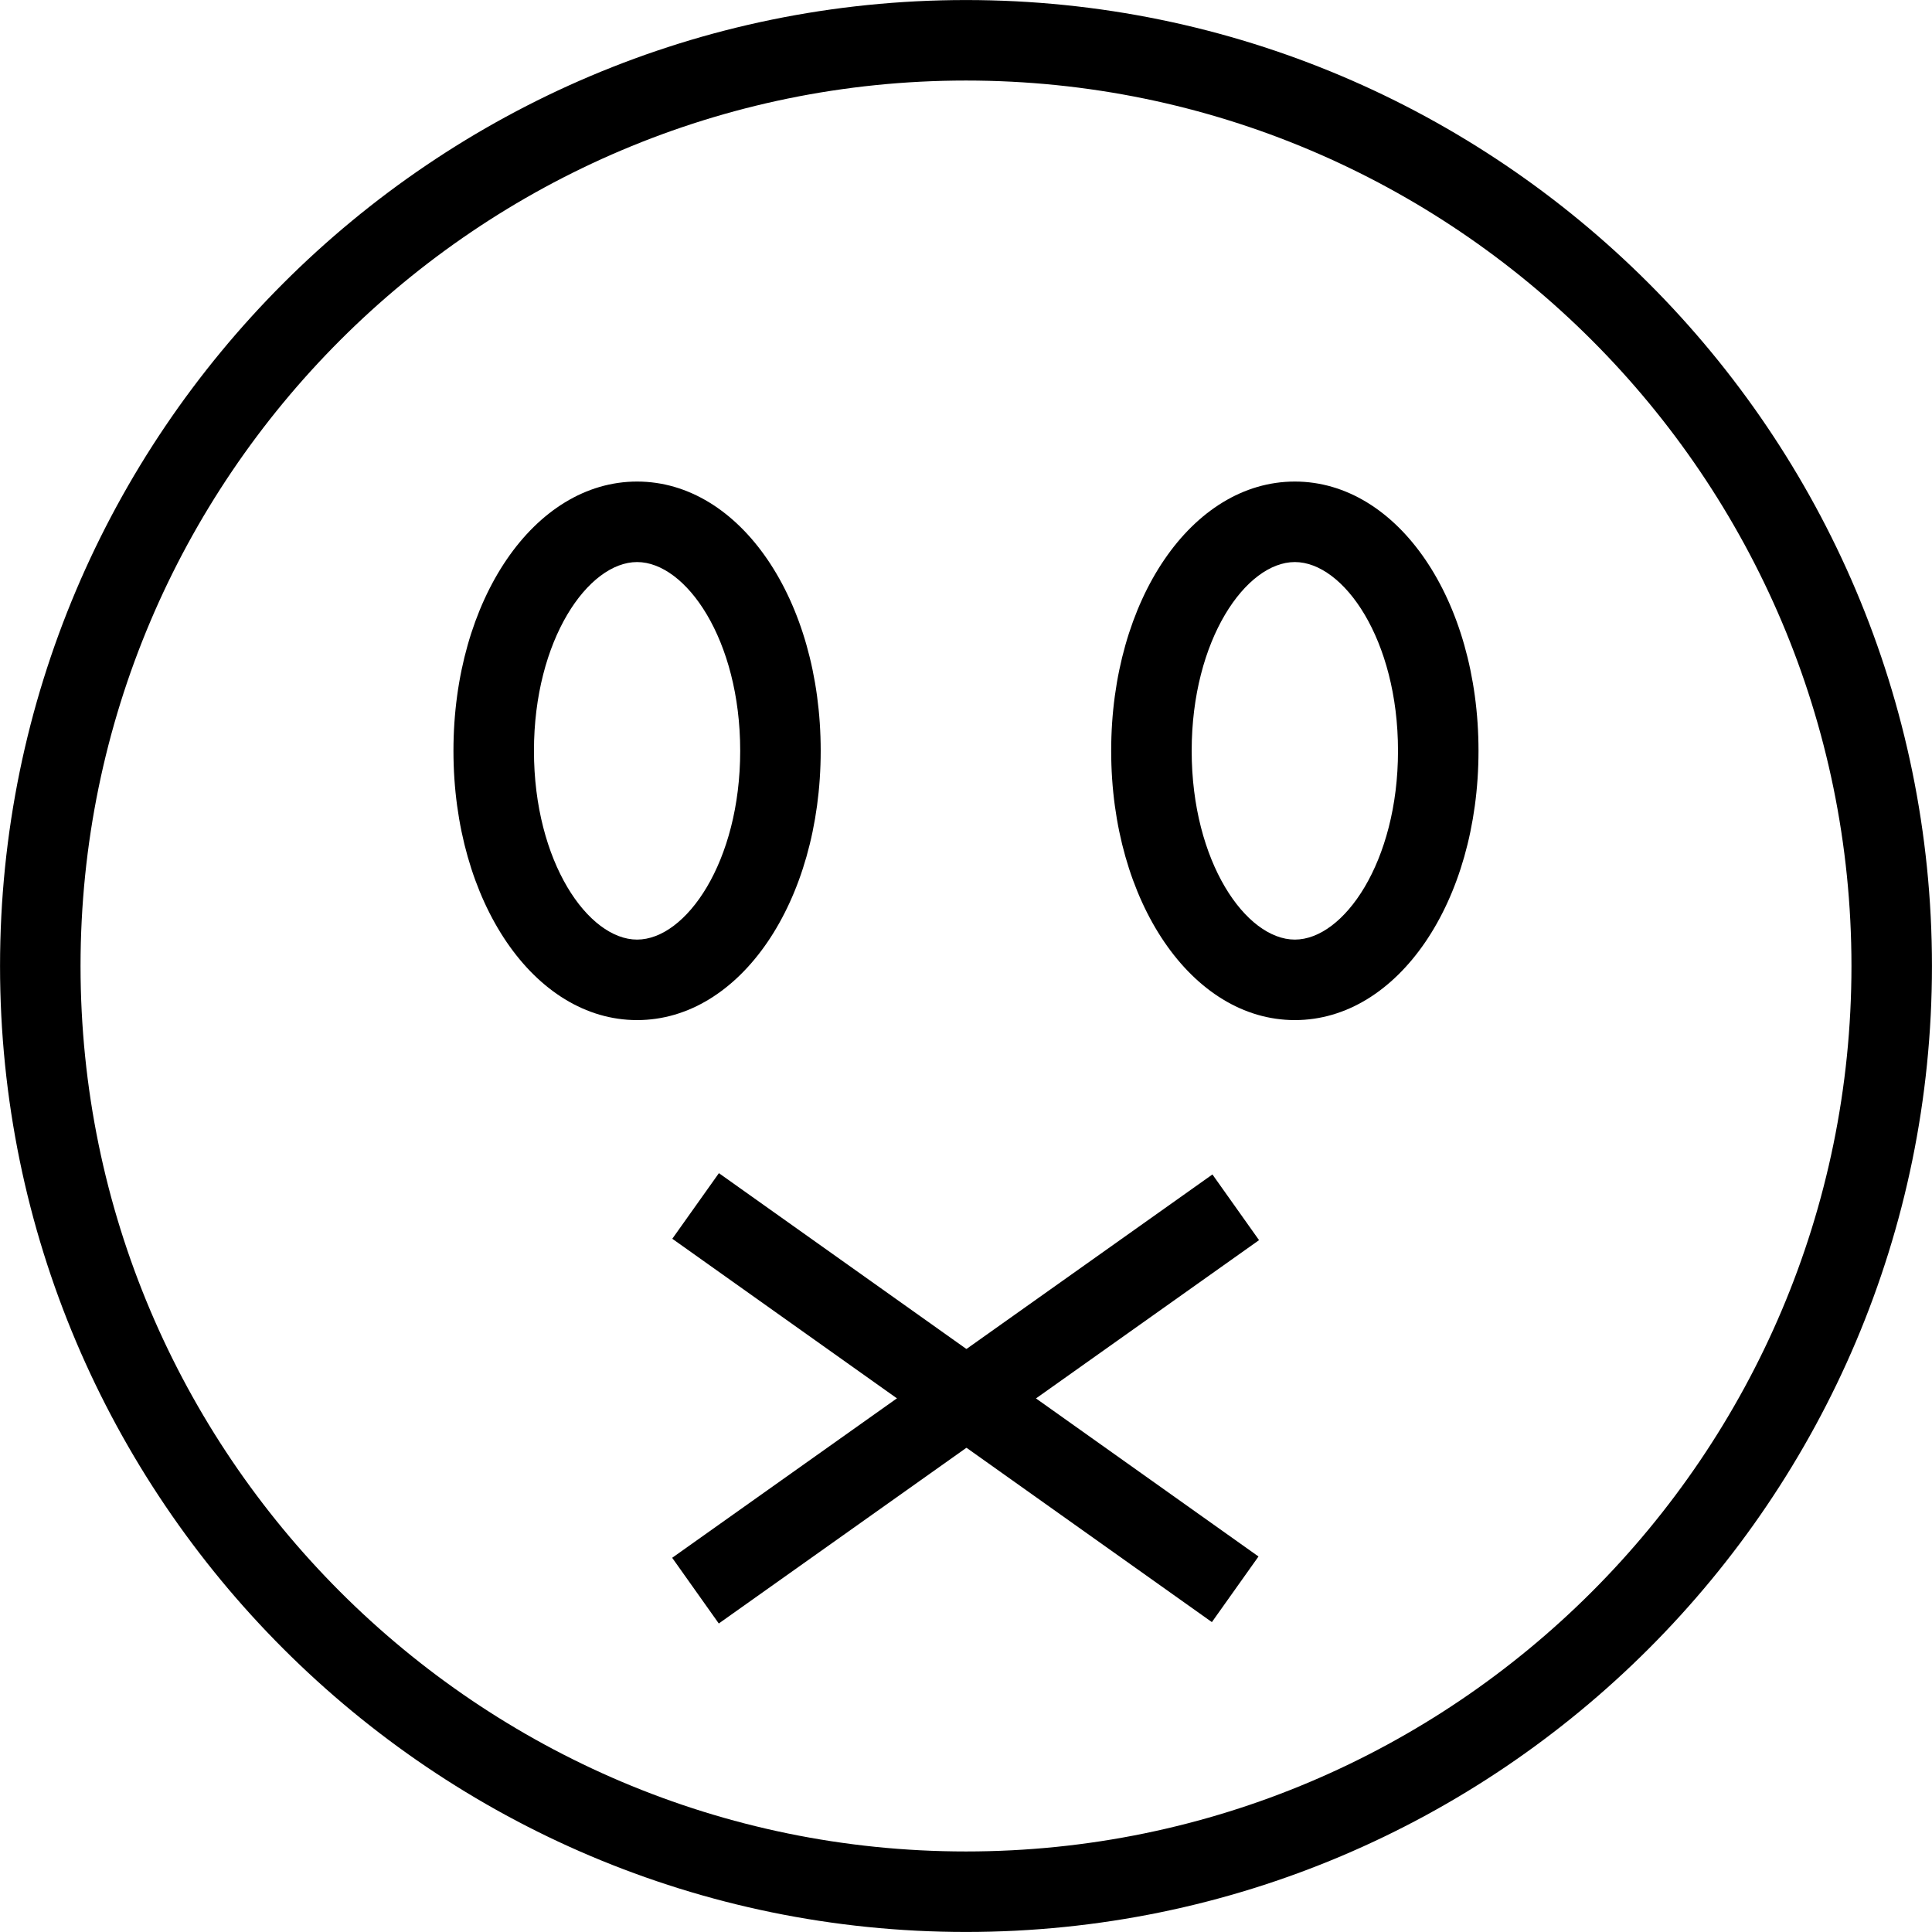 <?xml version="1.0" encoding="utf-8"?>
<!-- Generator: Adobe Illustrator 16.0.0, SVG Export Plug-In . SVG Version: 6.00 Build 0)  -->
<!DOCTYPE svg PUBLIC "-//W3C//DTD SVG 1.1//EN" "http://www.w3.org/Graphics/SVG/1.1/DTD/svg11.dtd">
<svg version="1.1" id="Layer_1" xmlns="http://www.w3.org/2000/svg" xmlns:xlink="http://www.w3.org/1999/xlink" x="0px" y="0px"
	 width="48px" height="48px" viewBox="0 0 48 48" enable-background="new 0 0 48 48" xml:space="preserve">
<g>
	<path d="M24,47.999C10.767,47.999,0.001,37.233,0.001,24C0.001,10.767,10.767,0.001,24,0.001c13.233,0,23.999,10.766,23.999,23.999
		C47.999,37.233,37.233,47.999,24,47.999z M24,2.001C11.87,2.001,2.001,11.87,2.001,24c0,12.13,9.869,21.999,21.999,21.999
		c12.13,0,21.999-9.869,21.999-21.999C45.999,11.87,36.13,2.001,24,2.001z"/>
	<g>
		<path d="M15.828,25.344c-2.558,0-4.562-2.938-4.562-6.69s2.004-6.69,4.562-6.69s4.562,2.938,4.562,6.69
			S18.386,25.344,15.828,25.344z M15.828,13.964c-1.212,0-2.562,1.926-2.562,4.69s1.35,4.69,2.562,4.69s2.562-1.926,2.562-4.69
			S17.04,13.964,15.828,13.964z"/>
		<path d="M32.17,25.344c-2.559,0-4.563-2.938-4.563-6.69s2.004-6.69,4.563-6.69s4.563,2.938,4.563,6.69S34.729,25.344,32.17,25.344
			z M32.17,13.964c-1.212,0-2.563,1.926-2.563,4.69s1.351,4.69,2.563,4.69s2.563-1.926,2.563-4.69S33.382,13.964,32.17,13.964z"/>
	</g>
	<g>
		<rect x="22.999" y="26.511" transform="matrix(0.579 0.816 -0.816 0.579 38.439 -4.938)" width="2" height="16.449"/>
		<rect x="15.775" y="33.735" transform="matrix(0.815 0.579 -0.579 0.815 24.537 -7.481)" width="16.449" height="2"/>
	</g>
</g>
</svg>
